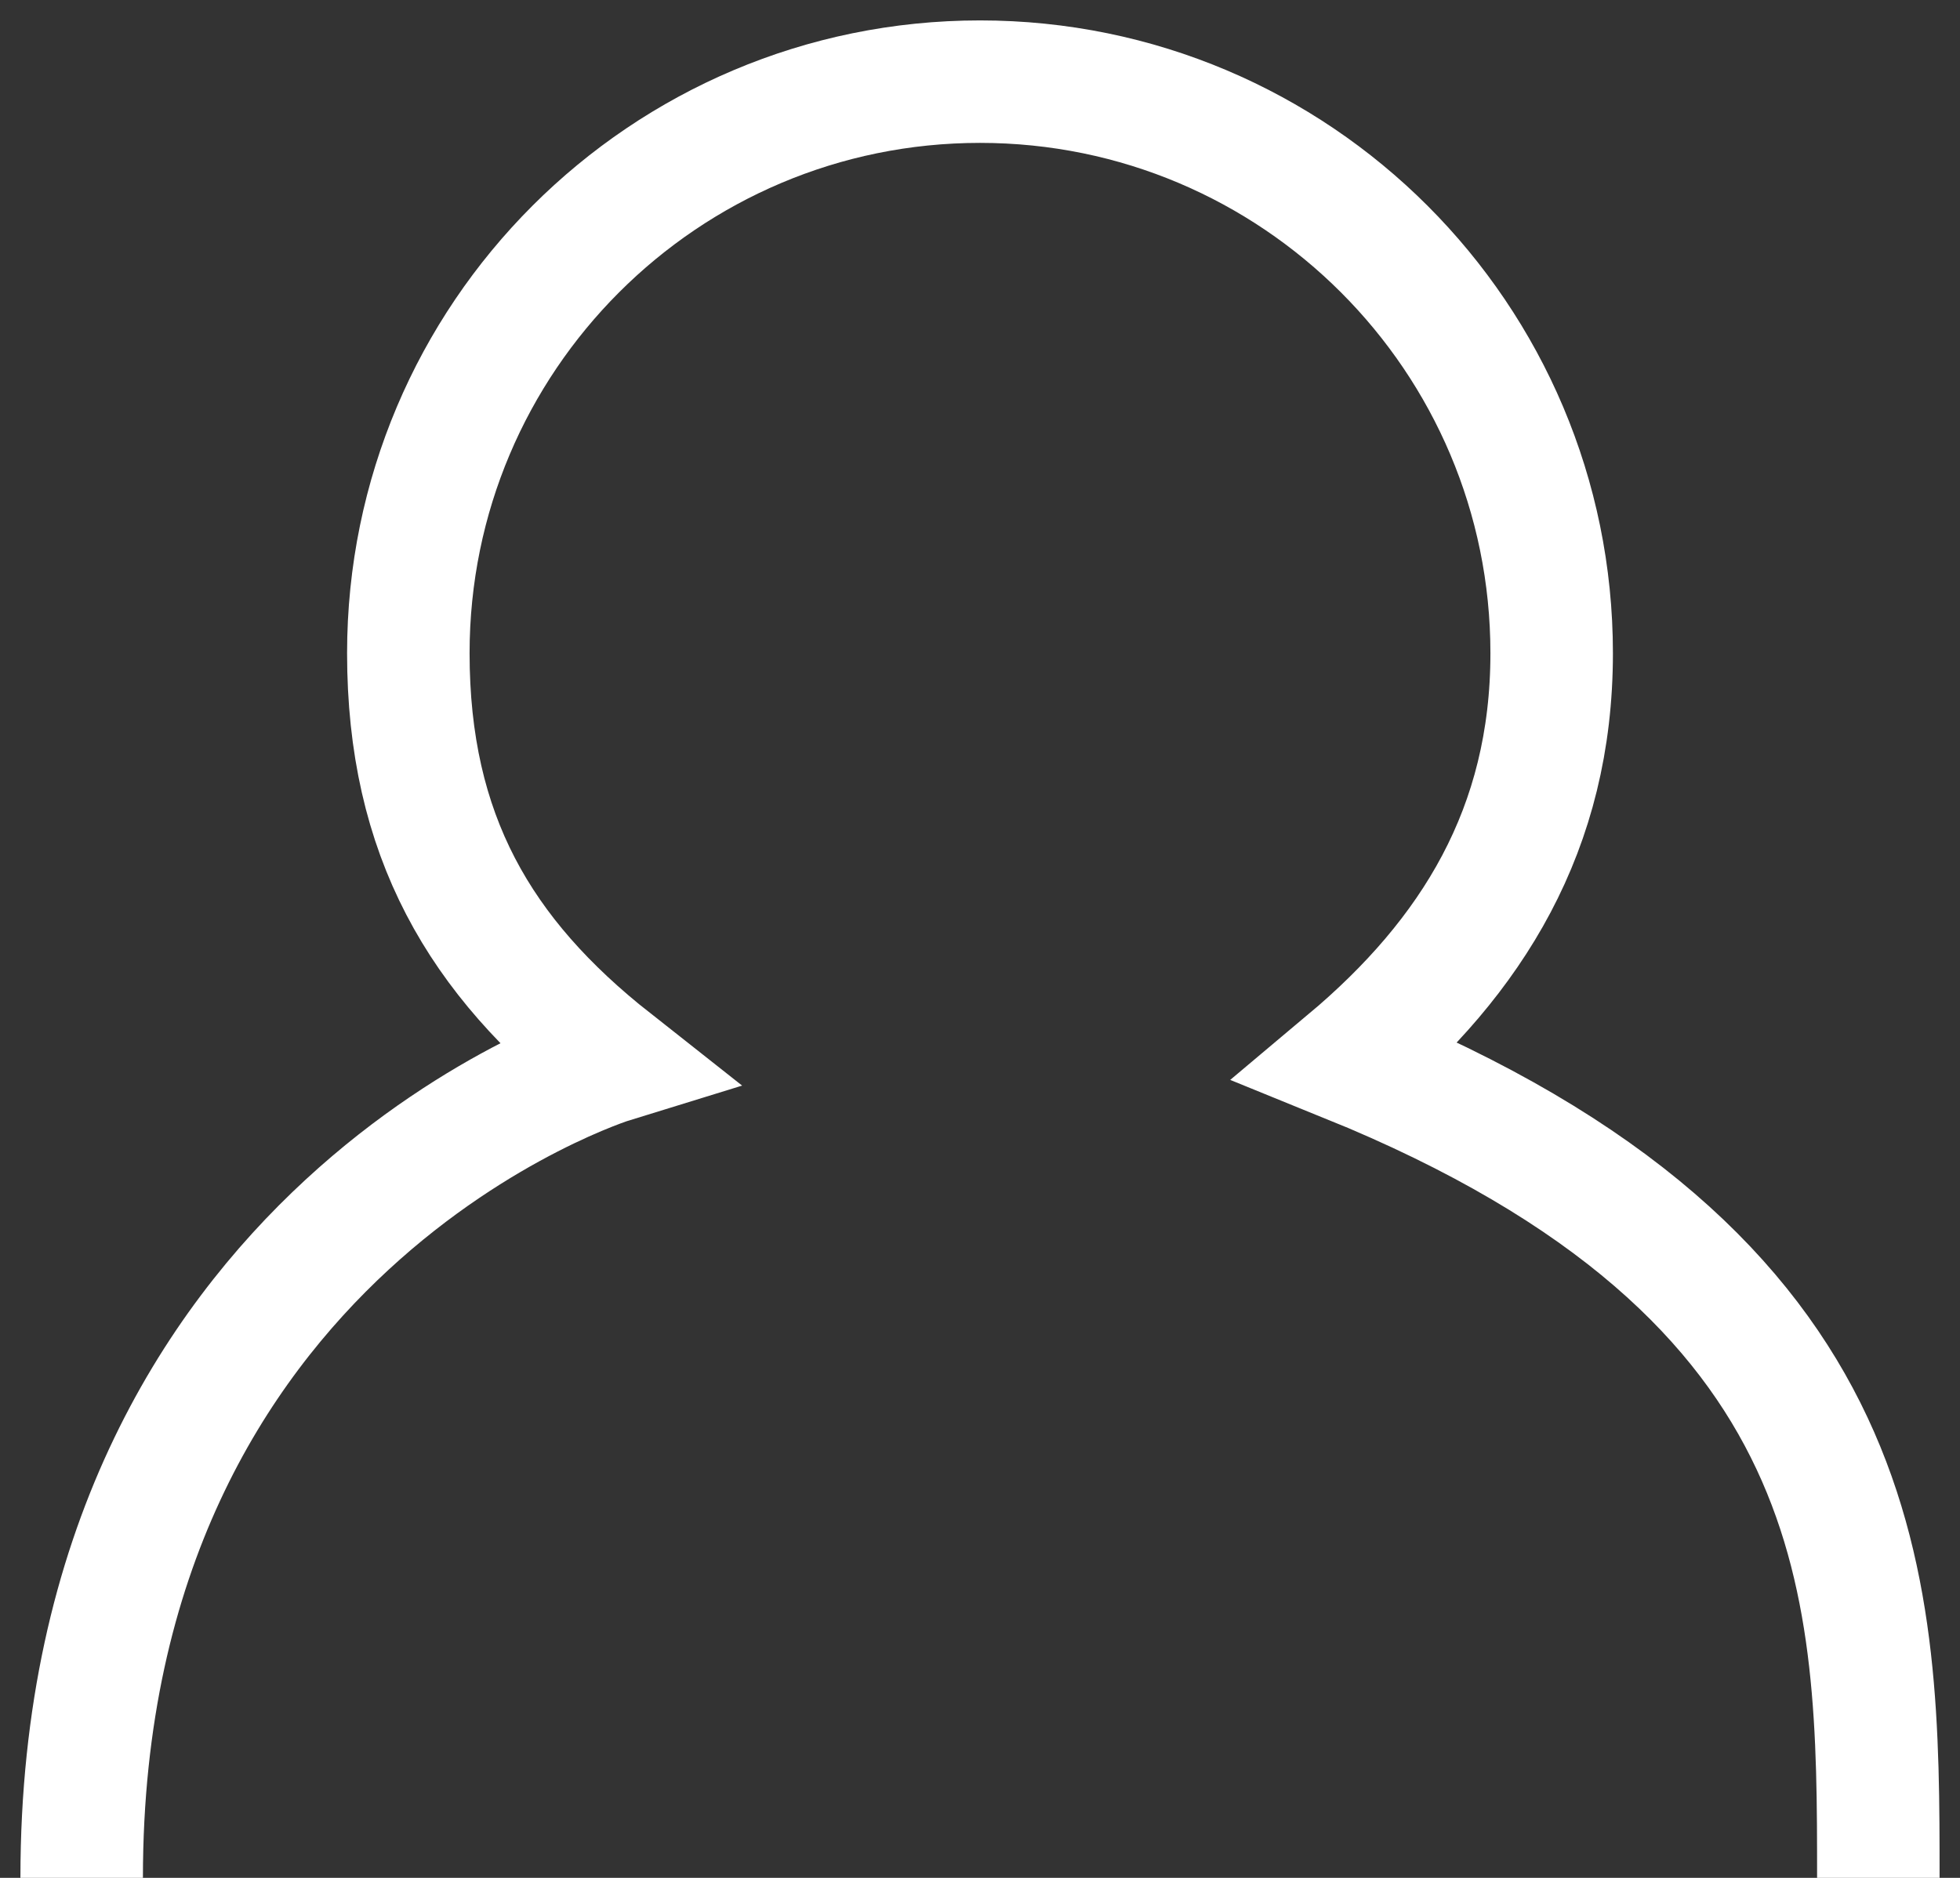 <svg width="24" height="23" viewBox="0 0 24 23" fill="none" xmlns="http://www.w3.org/2000/svg">
<rect x="0" y="0" width="24" height="23" fill="#333333" stroke="none"/>
<path d="M23 23C23 19.5 23 15.638 16.5 13C18.029 11.716 19 10.152 19 8C19 4.134 15.866 1 12 1C8.134 1 5 4.134 5 8C5 10.231 5.874 11.718 7.5 13C7.5 13 1 15 1 23" stroke="white" stroke-width="1.5"/>
</svg>
